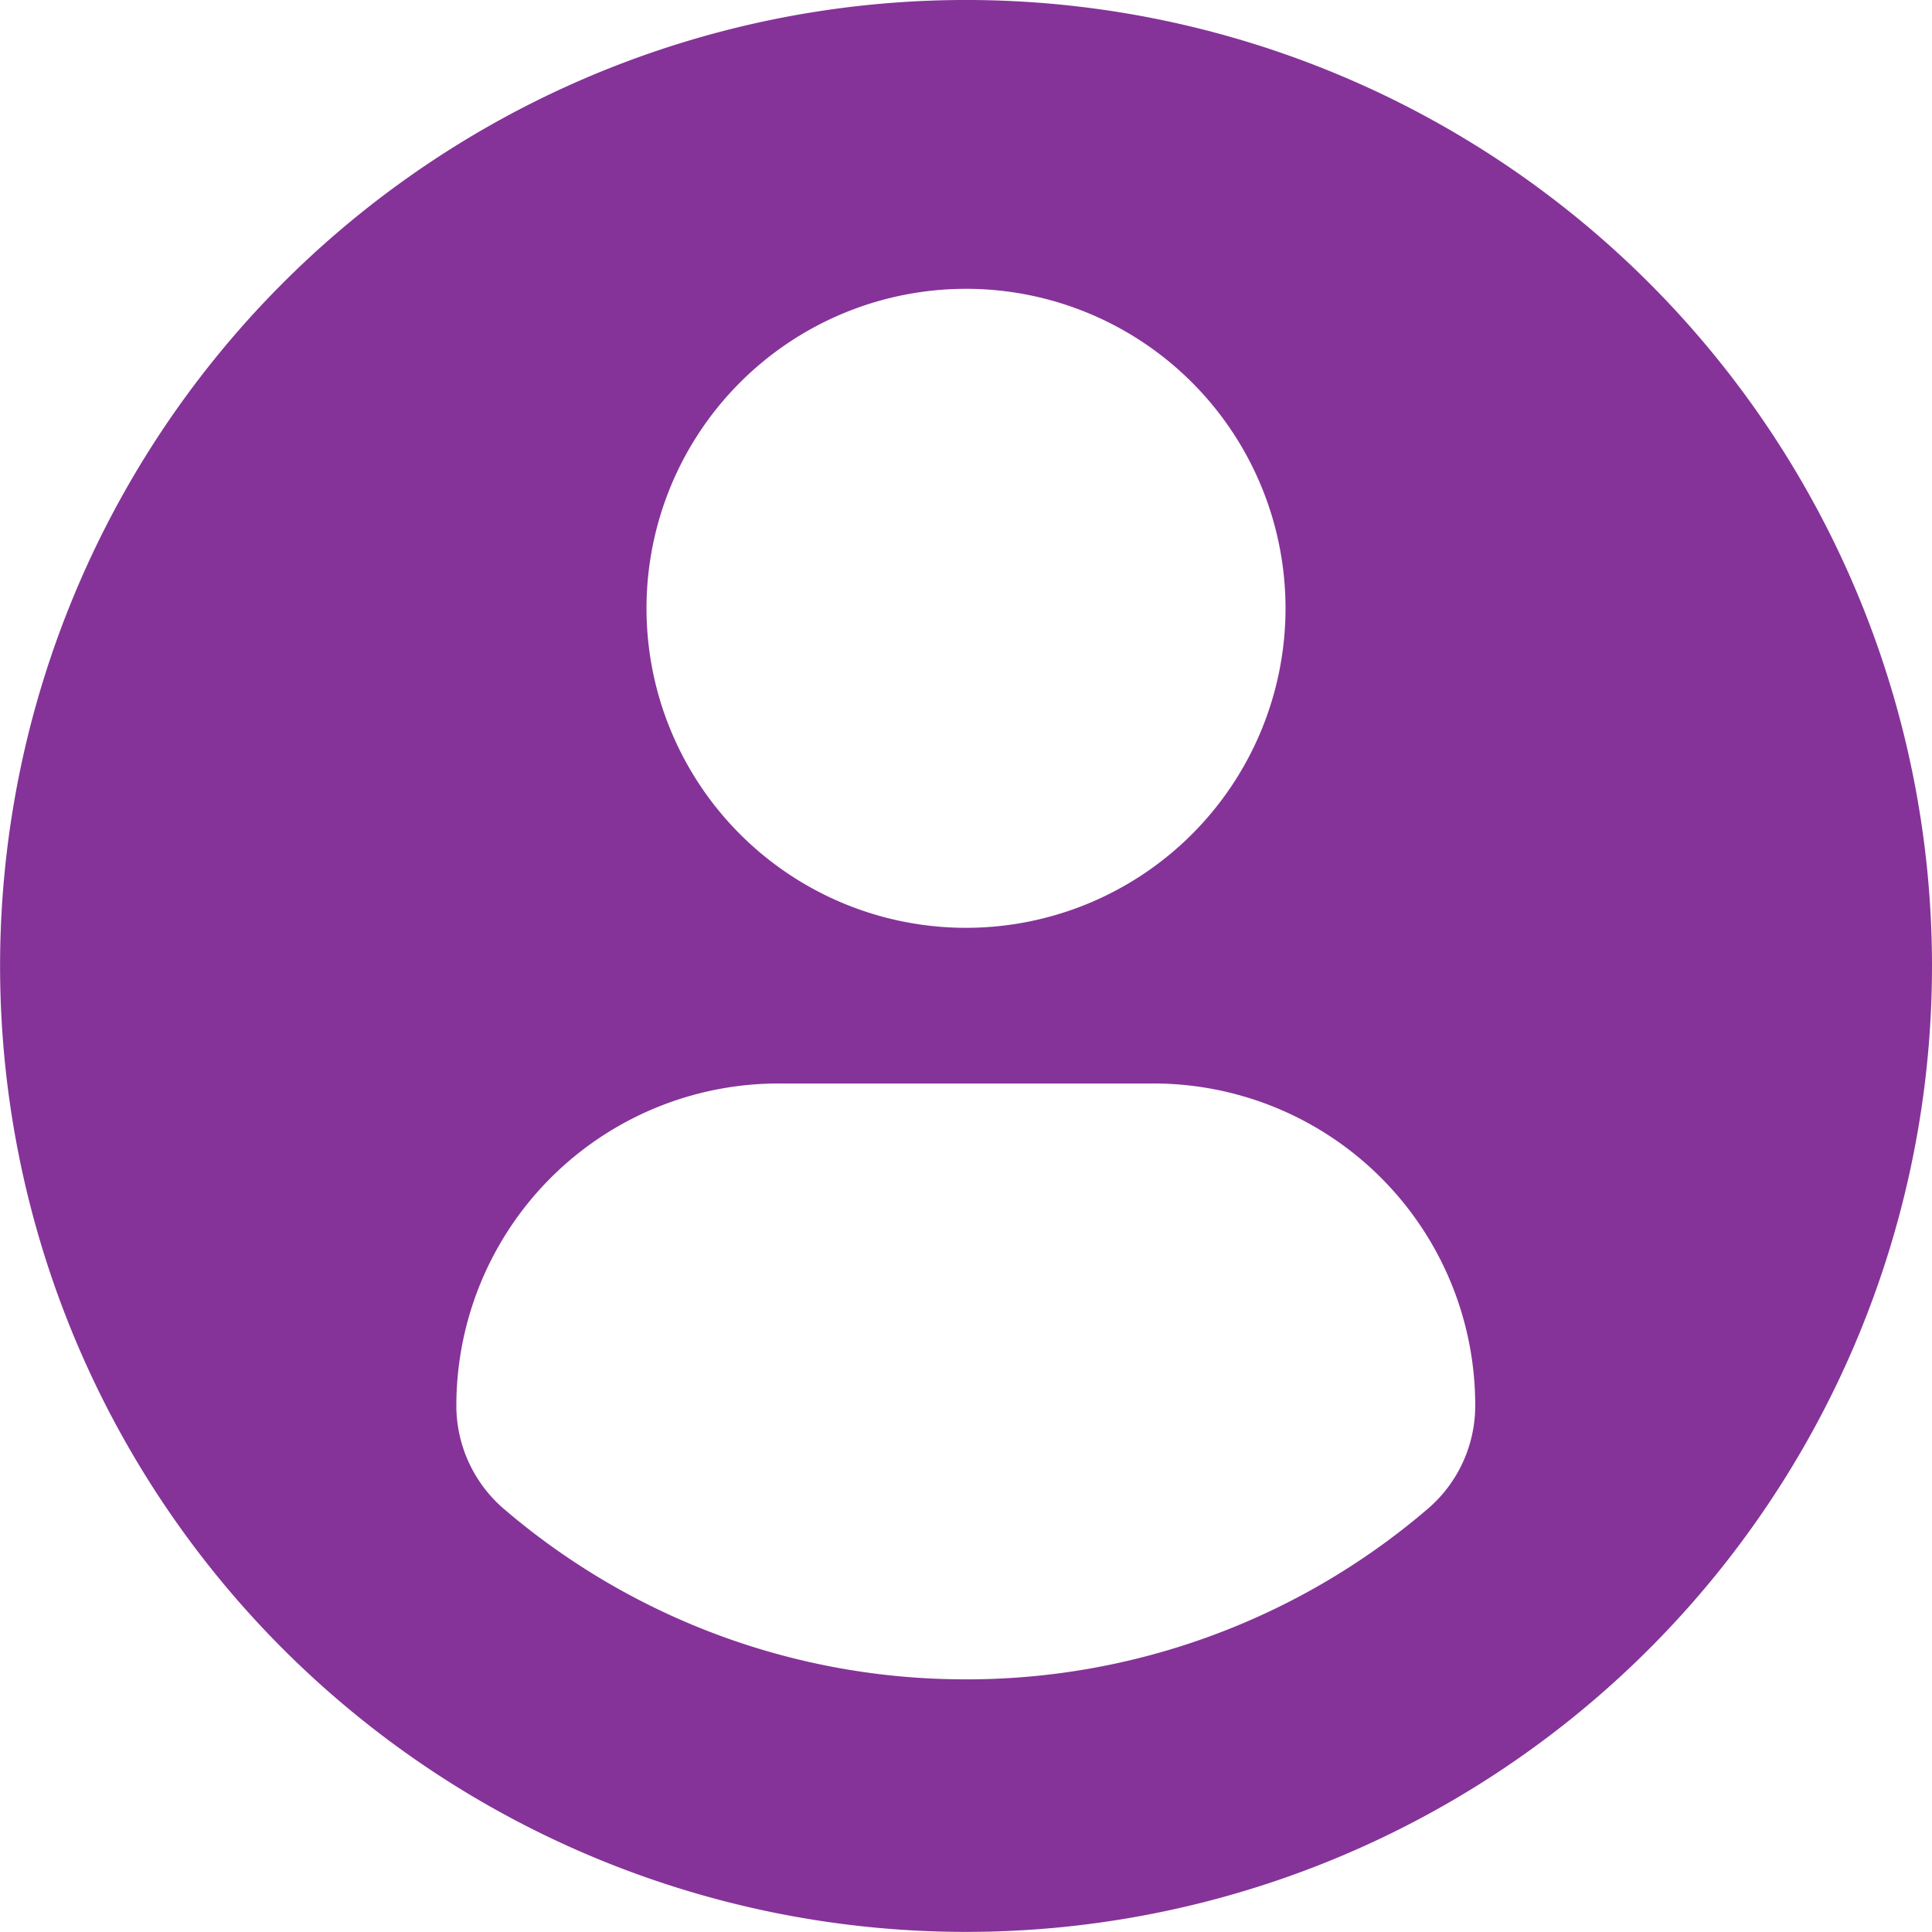 <svg xmlns="http://www.w3.org/2000/svg" width="135.97" height="135.964" viewBox="0 0 135.97 135.964">
  <g id="Profile_dummy" transform="translate(0 -0.001)">
    <path id="Path_30643" data-name="Path 30643" d="M67.985,0A67.982,67.982,0,1,0,135.97,67.983,67.985,67.985,0,0,0,67.985,0Zm0,20.327A22.486,22.486,0,1,1,45.5,42.815,22.488,22.488,0,0,1,67.985,20.328Zm-.015,97.862A49.894,49.894,0,0,1,35.48,106.21a9.582,9.582,0,0,1-3.363-7.283A22.677,22.677,0,0,1,54.905,76.255H81.071a22.645,22.645,0,0,1,22.752,22.672,9.559,9.559,0,0,1-3.36,7.28A49.877,49.877,0,0,1,67.97,118.191Z" transform="translate(0 0)" fill="#853399"/>
  </g>
</svg>

